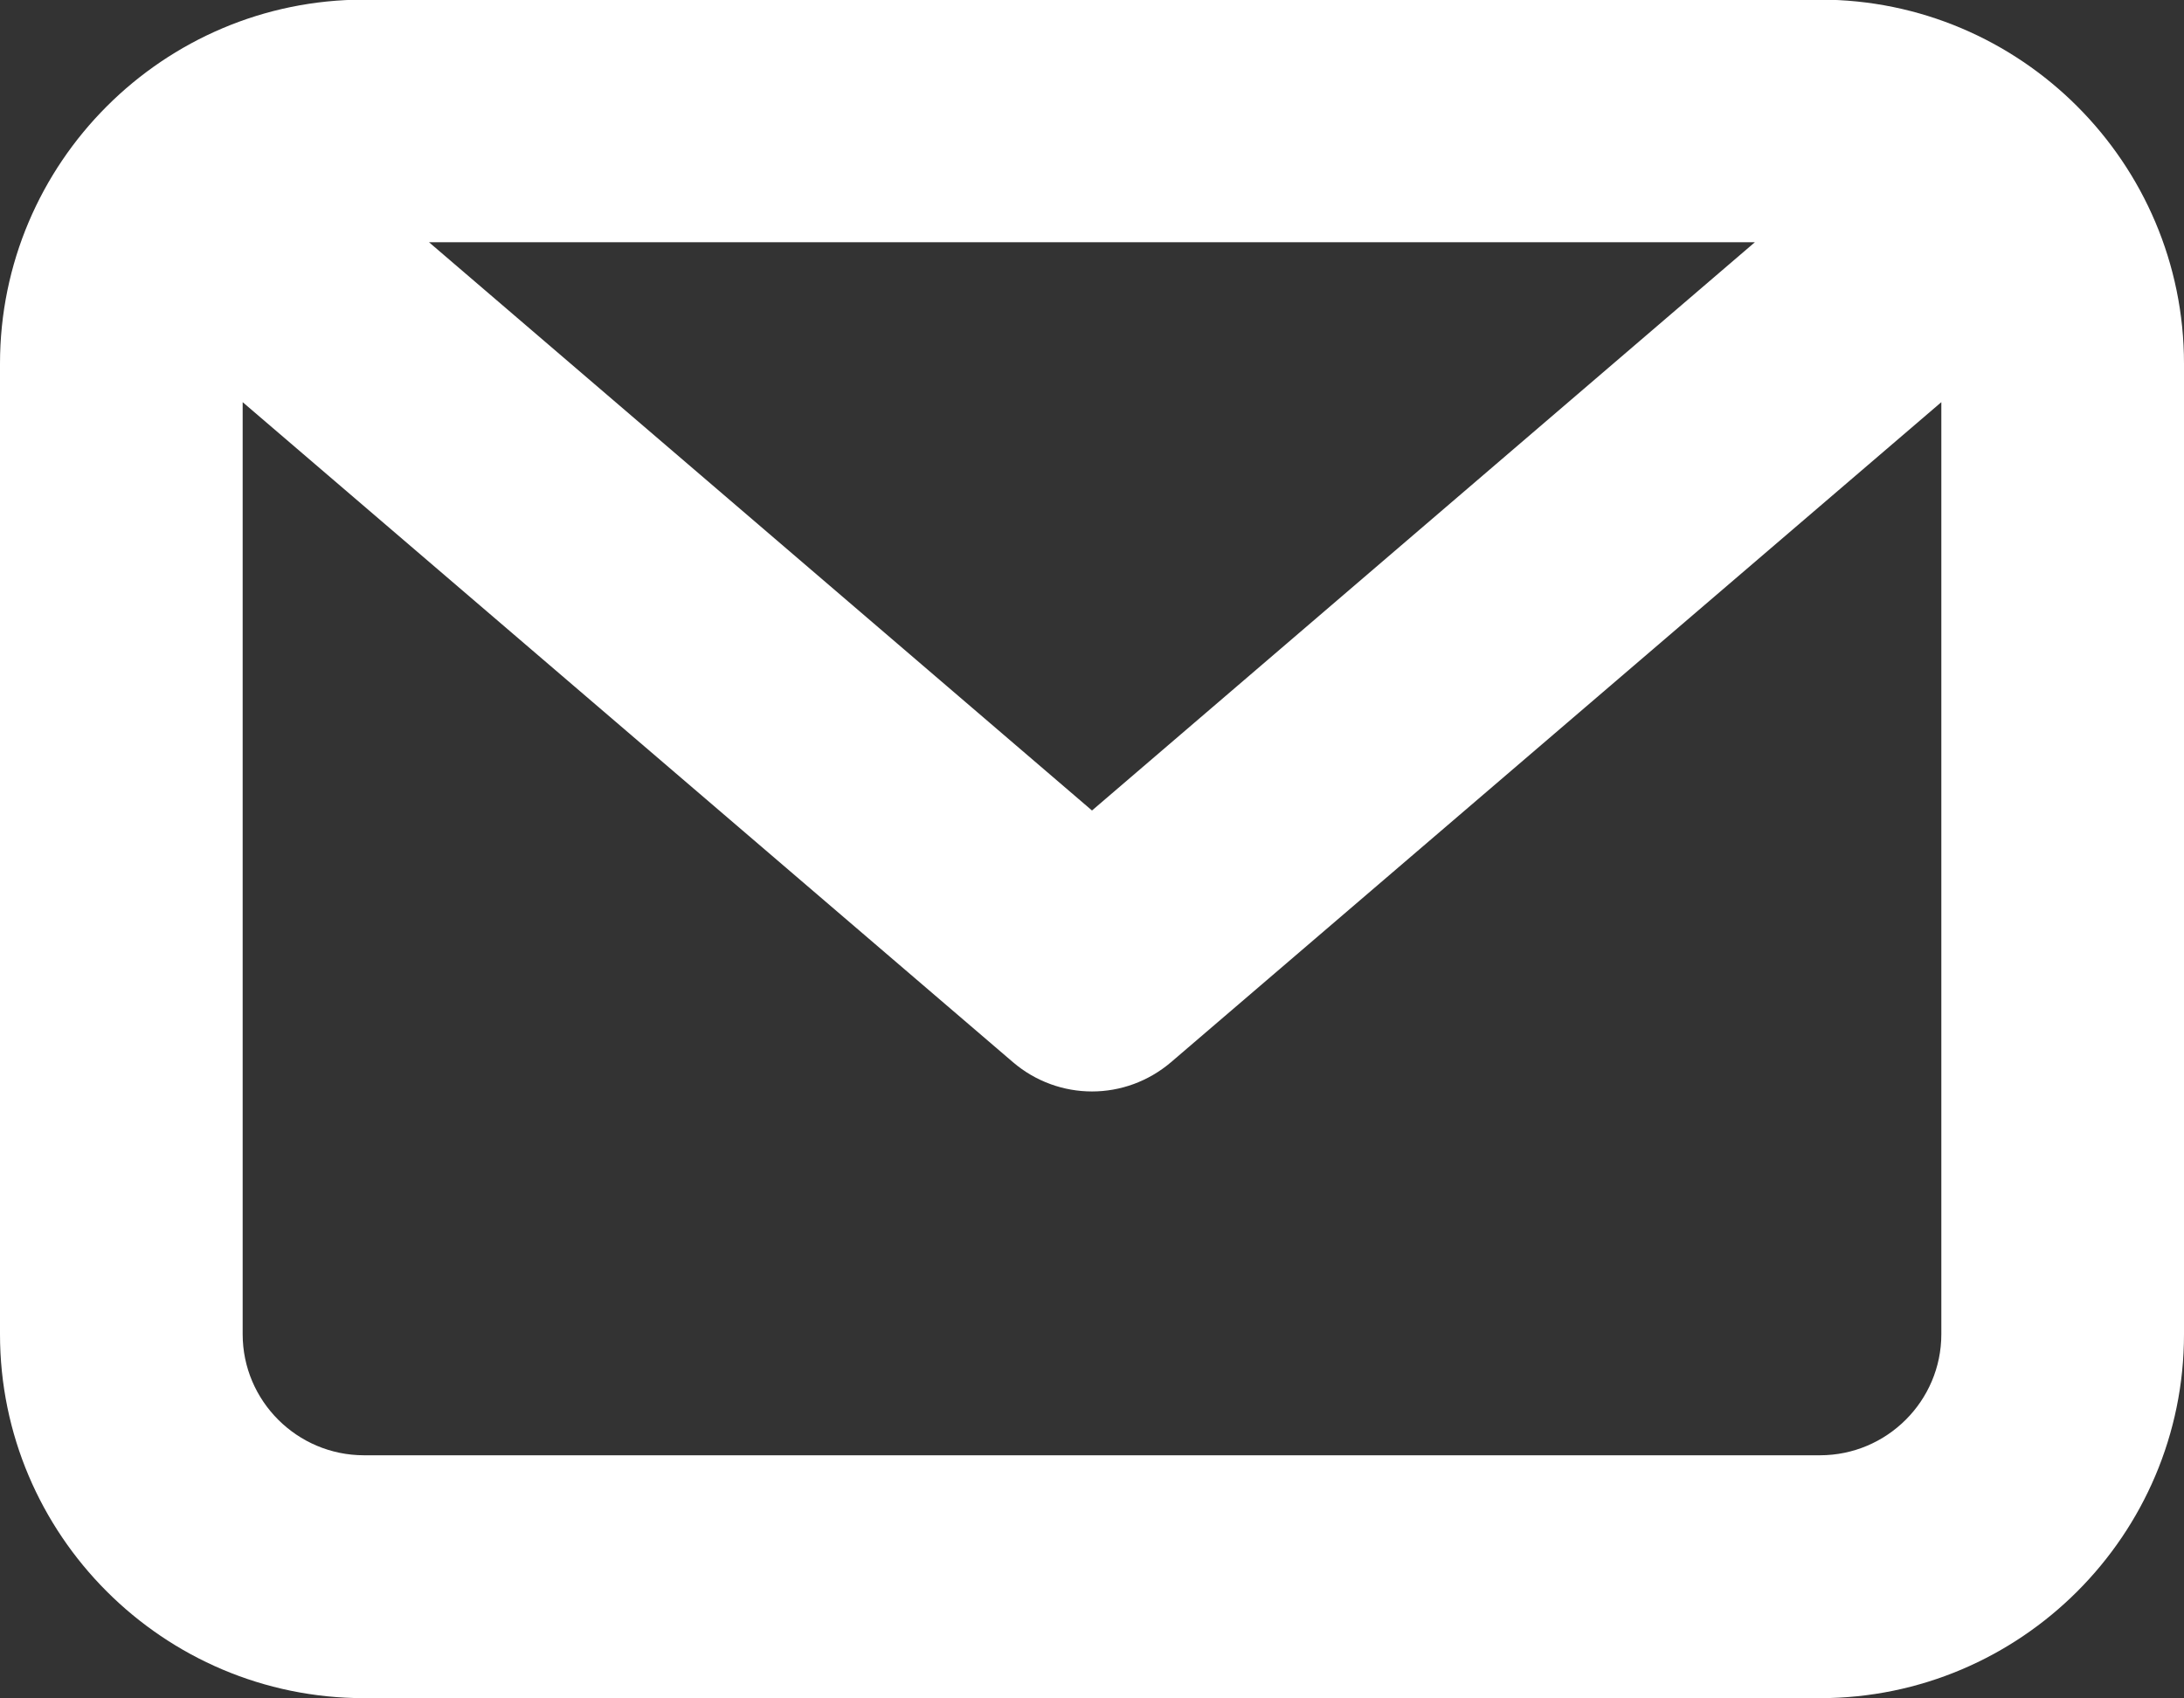 <svg 
 xmlns="http://www.w3.org/2000/svg"
 xmlns:xlink="http://www.w3.org/1999/xlink"
 width="18px" height="14px">
<rect width="100%" height="100%" fill="#333333" stroke="none"/>
<path fill-rule="evenodd"  fill="rgb(255, 255, 255)"
 d="M15.000,-0.003 L3.000,-0.003 C1.346,-0.003 -0.000,1.343 -0.000,2.998 L-0.000,10.998 C-0.000,12.652 1.346,13.998 3.000,13.998 L15.000,13.998 C16.654,13.998 18.000,12.652 18.000,10.998 L18.000,2.998 C18.000,1.343 16.654,-0.003 15.000,-0.003 ZM14.463,1.997 L9.000,6.681 L3.536,1.997 L14.463,1.997 ZM15.000,11.996 L3.000,11.996 C2.449,11.996 2.000,11.548 2.000,10.998 L2.000,3.315 L8.349,8.756 C8.536,8.916 8.768,8.997 9.000,8.997 C9.232,8.997 9.463,8.916 9.651,8.756 L16.000,3.315 L16.000,10.998 C16.000,11.548 15.551,11.996 15.000,11.996 Z"/>
</svg>